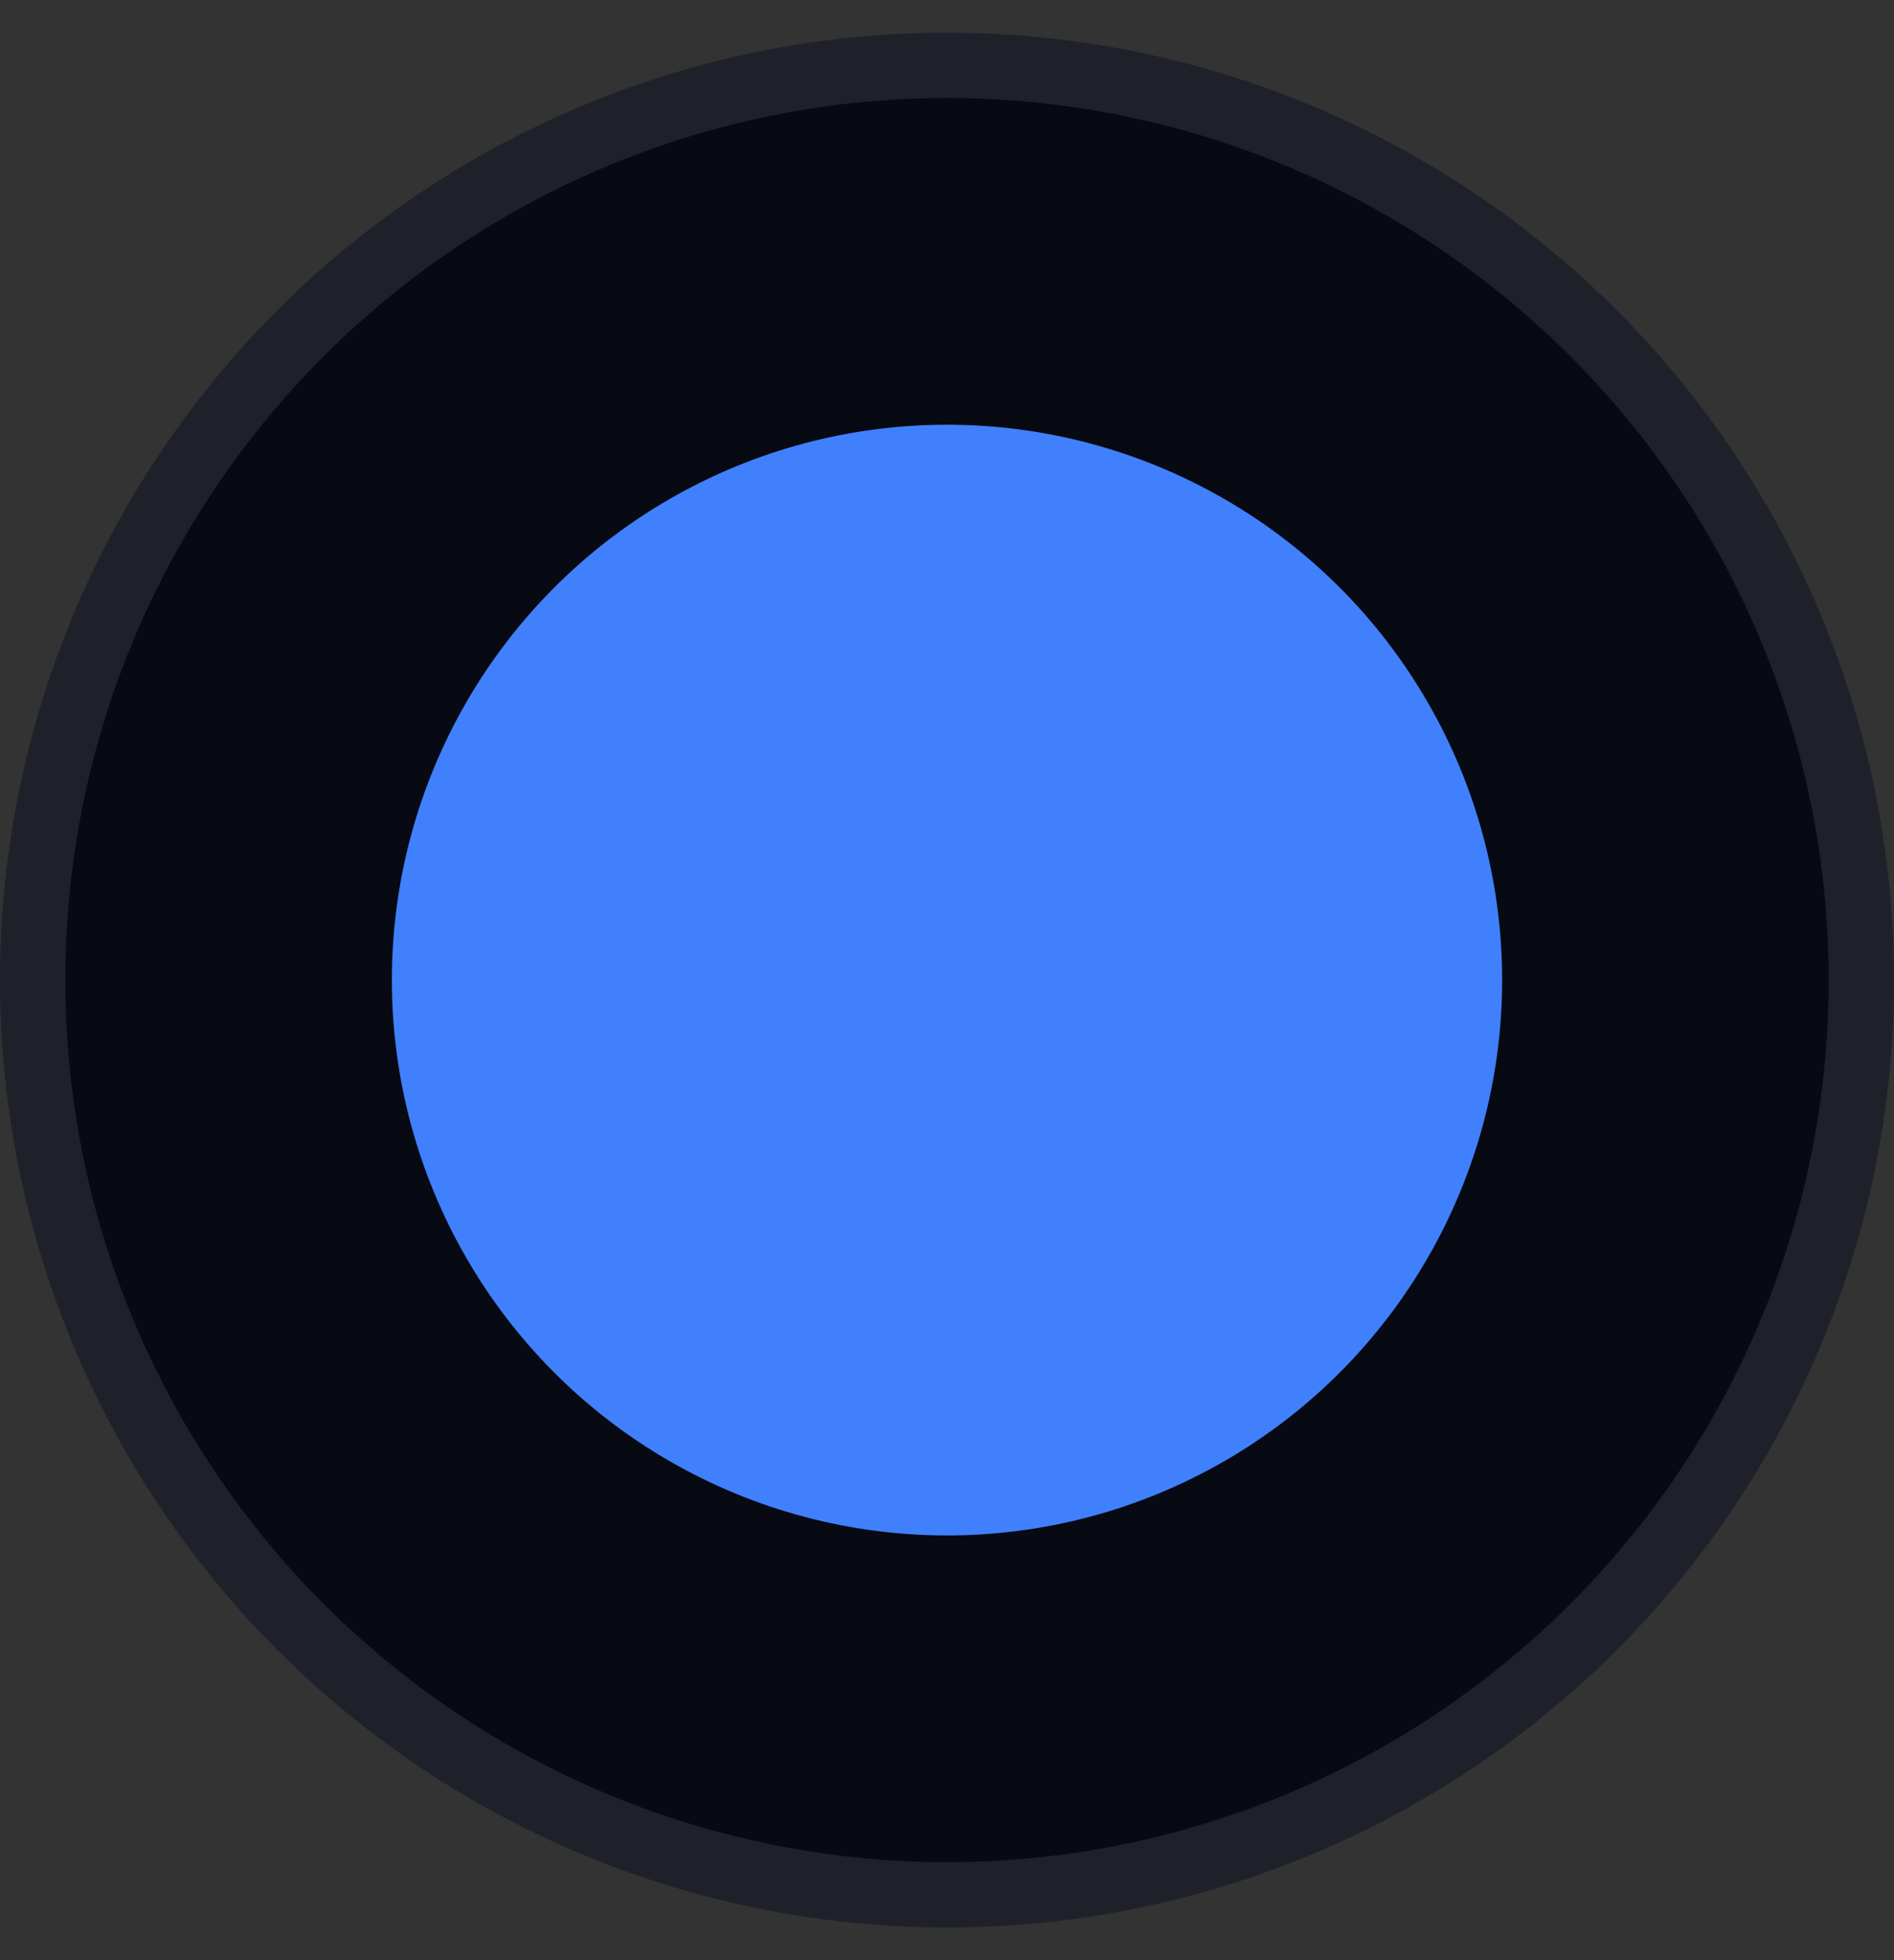 <svg width="29" height="30" viewBox="0 0 29 30" fill="none" xmlns="http://www.w3.org/2000/svg">
<rect x="0" y="0" width="29" height="30" fill="#333333" stroke="none"/>
<circle cx="14.5" cy="15" r="14.5" fill="#070913"/>
<circle cx="14.5" cy="15" r="14" stroke="white" stroke-opacity="0.1"/>
<circle cx="14.5" cy="15" r="8.5" fill="#4080FD"/>
</svg>
